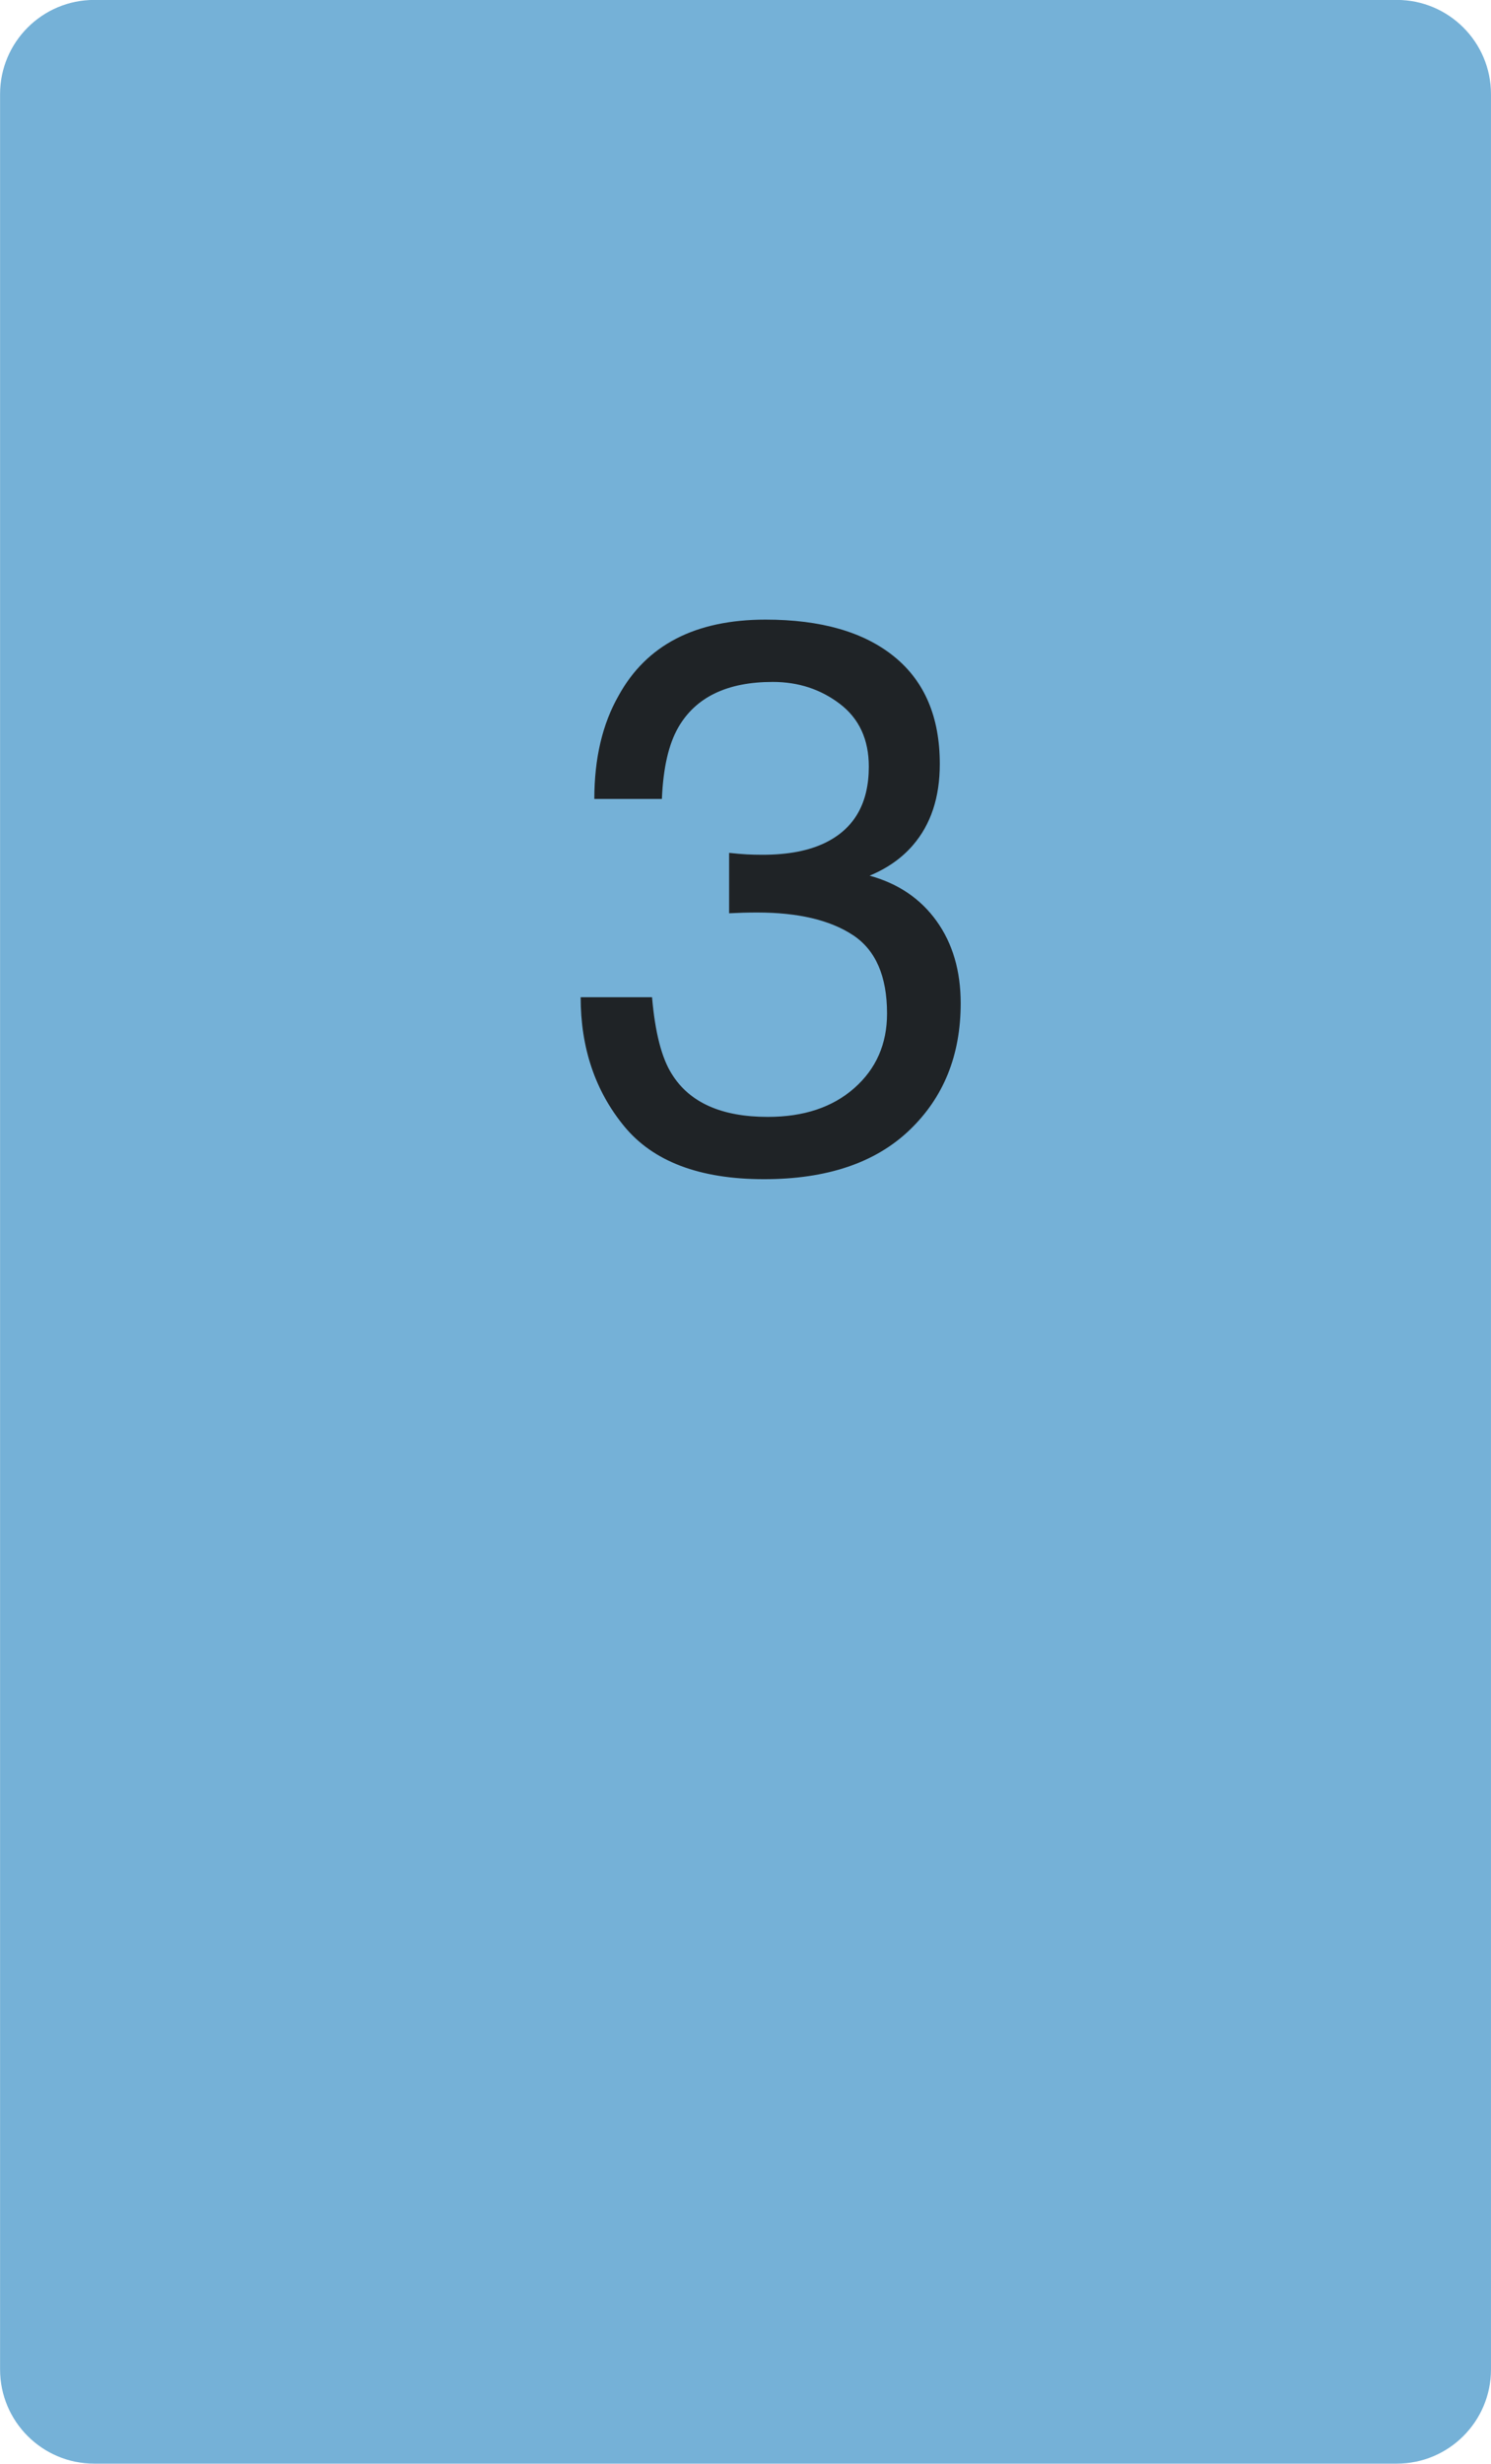 <svg xmlns="http://www.w3.org/2000/svg" xmlns:vectornator="http://vectornator.io" xmlns:xlink="http://www.w3.org/1999/xlink" stroke-miterlimit="10" style="fill-rule:nonzero;clip-rule:evenodd;stroke-linecap:round;stroke-linejoin:round;" version="1.1" xml:space="preserve" viewBox="125.32 110.31 95.88 158.34">
<defs>
<clipPath id="TextBounds">
<rect height="71.246" width="41.843" x="159.963" y="146.142"/>
</clipPath>
</defs>
<g id="Layer-1" vectornator:layerName="Layer 1">
<path d="M131.384 110.305L215.138 110.305C218.486 110.305 221.199 113.018 221.199 116.365L221.199 262.583C221.199 265.931 218.486 268.644 215.138 268.644L131.384 268.644C128.037 268.644 125.324 265.931 125.324 262.583L125.324 116.365C125.324 113.018 128.037 110.305 131.384 110.305Z" fill="#75b1d7" fill-rule="evenodd" opacity="1" stroke="none"/>
<path clip-path="url(#TextBounds)" d="M174.452 186.094C170.318 186.094 167.319 184.959 165.455 182.688C163.592 180.418 162.66 177.655 162.66 174.4L167.25 174.4C167.445 176.662 167.868 178.306 168.519 179.331C169.658 181.17 171.717 182.09 174.696 182.09C177.007 182.09 178.863 181.472 180.262 180.235C181.662 178.998 182.362 177.402 182.362 175.449C182.362 173.041 181.625 171.356 180.152 170.396C178.679 169.435 176.633 168.955 174.012 168.955C173.719 168.955 173.422 168.959 173.121 168.967C172.82 168.976 172.515 168.988 172.206 169.004L172.206 165.122C172.661 165.171 173.044 165.204 173.353 165.22C173.662 165.236 173.996 165.244 174.354 165.244C175.998 165.244 177.349 164.984 178.407 164.463C180.262 163.552 181.19 161.924 181.19 159.58C181.19 157.839 180.571 156.496 179.335 155.552C178.098 154.608 176.657 154.136 175.013 154.136C172.084 154.136 170.057 155.112 168.934 157.066C168.316 158.14 167.966 159.67 167.884 161.655L163.539 161.655C163.539 159.051 164.059 156.838 165.101 155.015C166.891 151.76 170.041 150.132 174.549 150.132C178.114 150.132 180.873 150.925 182.826 152.512C184.779 154.099 185.755 156.398 185.755 159.409C185.755 161.558 185.178 163.299 184.022 164.634C183.306 165.464 182.378 166.115 181.239 166.587C183.078 167.092 184.514 168.064 185.548 169.505C186.581 170.945 187.098 172.707 187.098 174.79C187.098 178.127 186 180.845 183.802 182.944C181.605 185.044 178.488 186.094 174.452 186.094Z" fill="#1f2326" fill-rule="evenodd" opacity="1" stroke="none"/>
</g>
</svg>